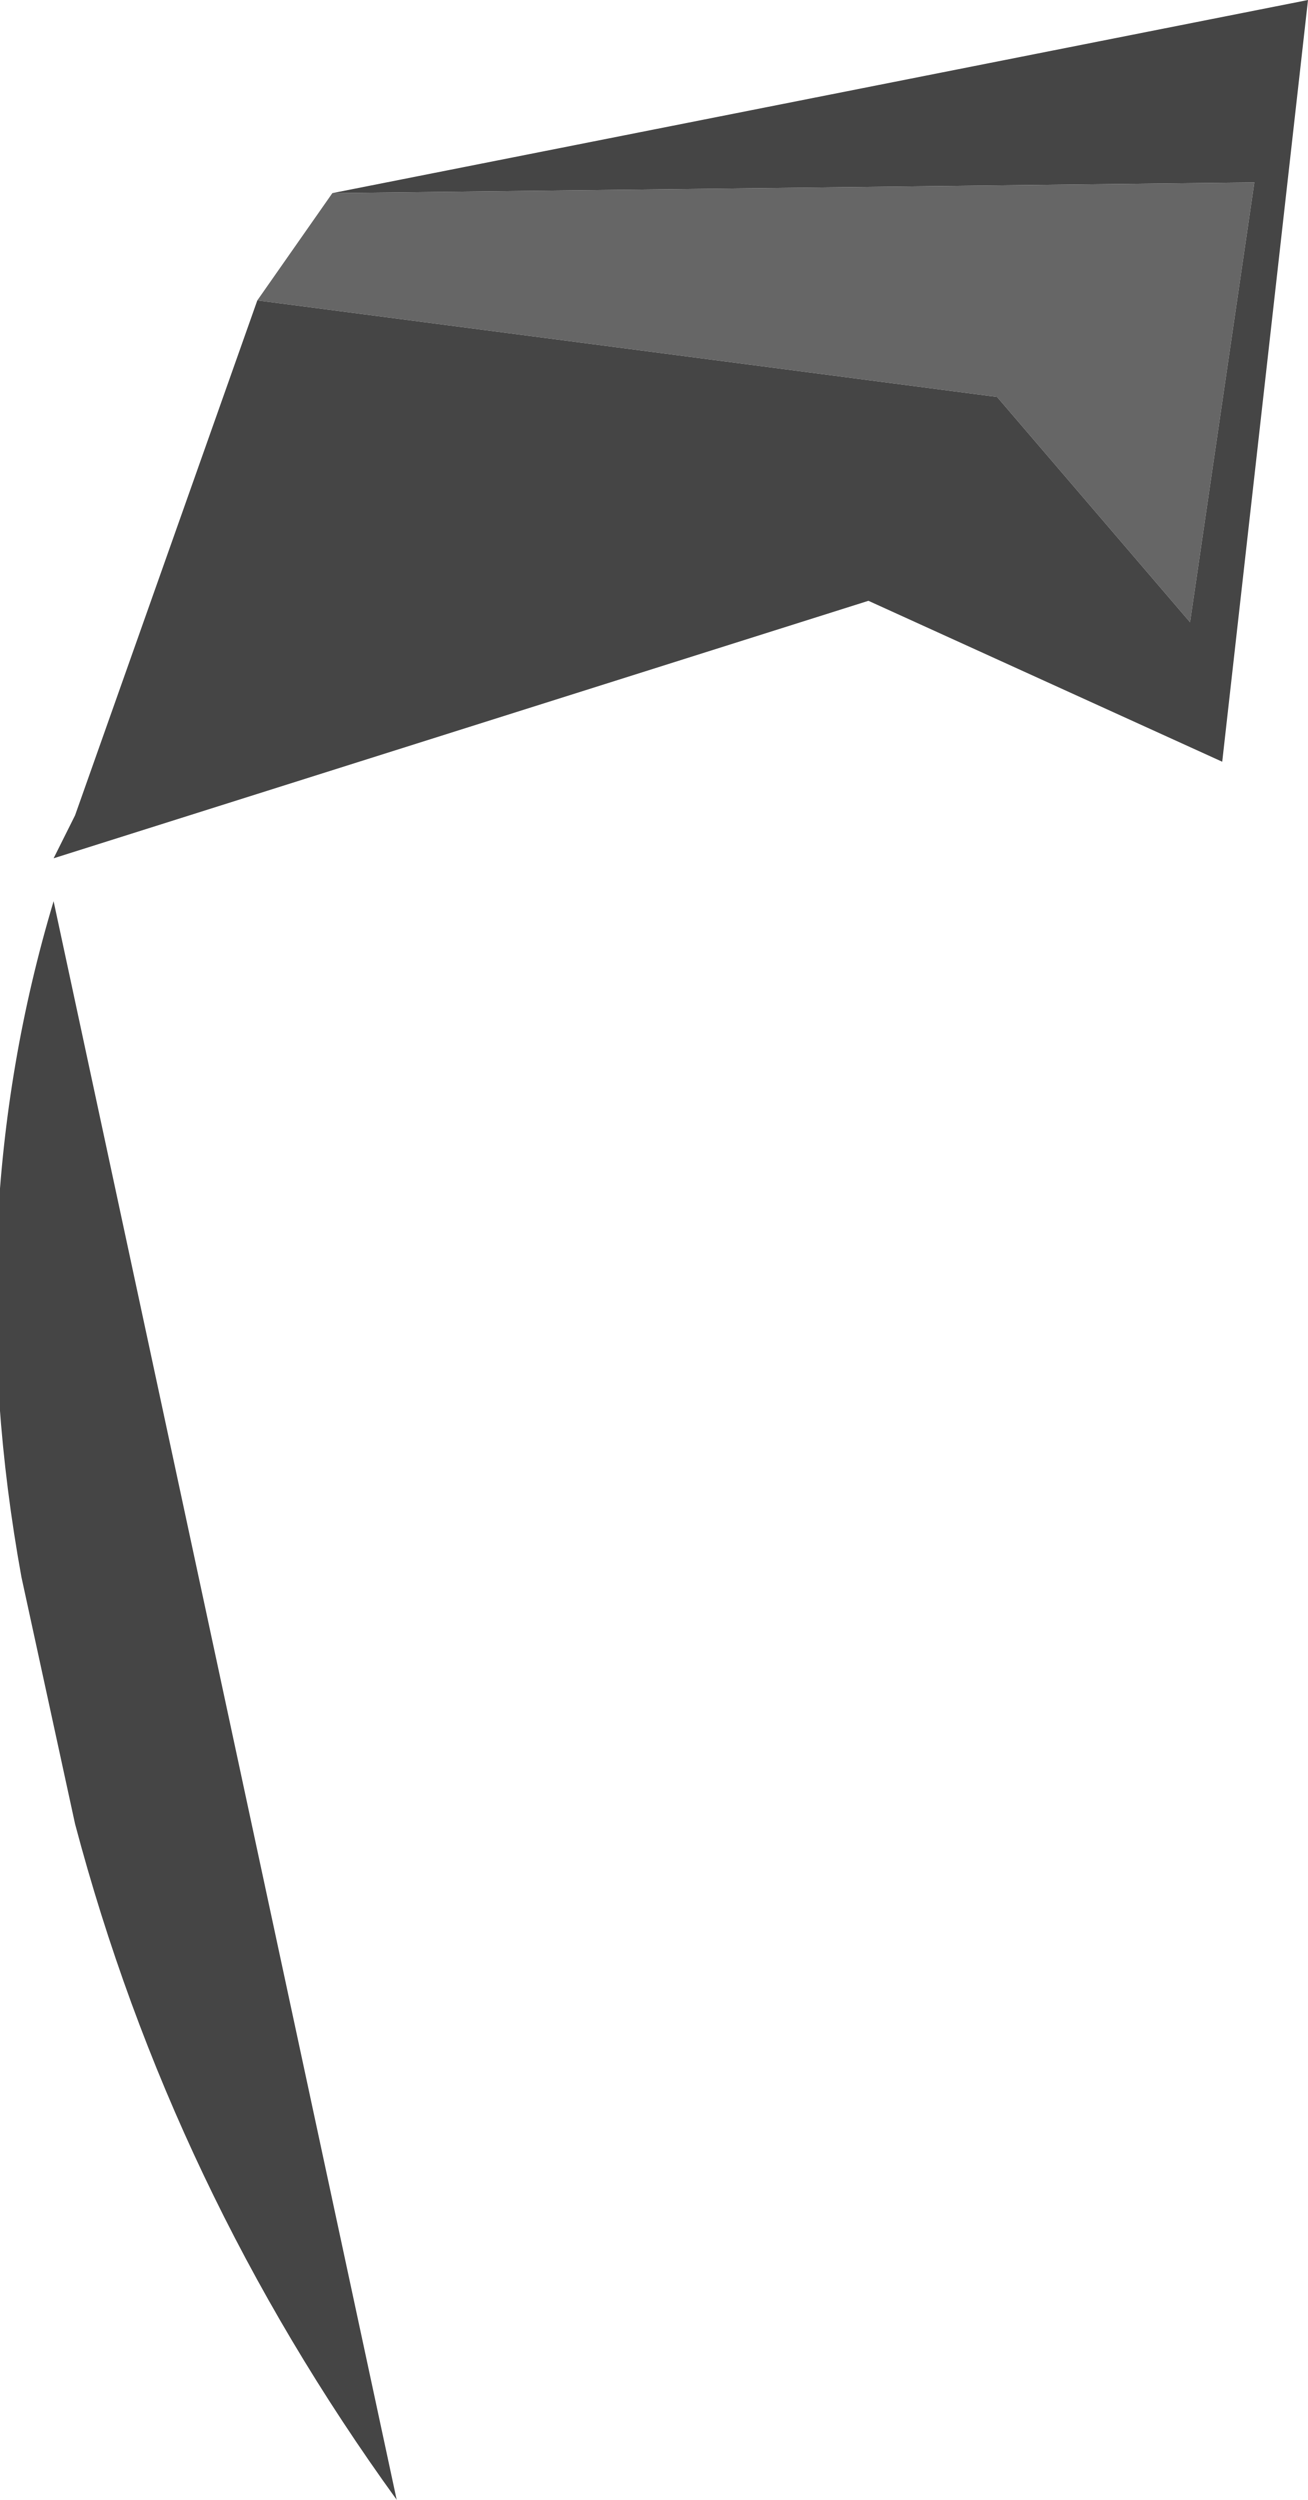 <?xml version="1.0" encoding="UTF-8" standalone="no"?>
<svg xmlns:xlink="http://www.w3.org/1999/xlink" height="11.65px" width="6.1px" xmlns="http://www.w3.org/2000/svg">
  <g transform="matrix(1.0, 0.0, 0.0, 1.0, -15.8, 74.25)">
    <path d="M17.0 -72.85 L17.35 -73.35 21.65 -73.4 21.35 -71.35 20.45 -72.4 17.0 -72.85" fill="#666666" fill-rule="evenodd" stroke="none"/>
    <path d="M17.35 -73.35 L21.9 -74.25 21.5 -70.7 19.85 -71.45 16.05 -70.25 16.15 -70.45 17.0 -72.85 20.45 -72.4 21.35 -71.35 21.65 -73.4 17.35 -73.35 M16.05 -70.05 L17.65 -62.6 Q16.6 -64.05 16.15 -65.75 L15.9 -66.9 Q15.6 -68.55 16.05 -70.05" fill="#454545" fill-rule="evenodd" stroke="none"/>
  </g>
</svg>
